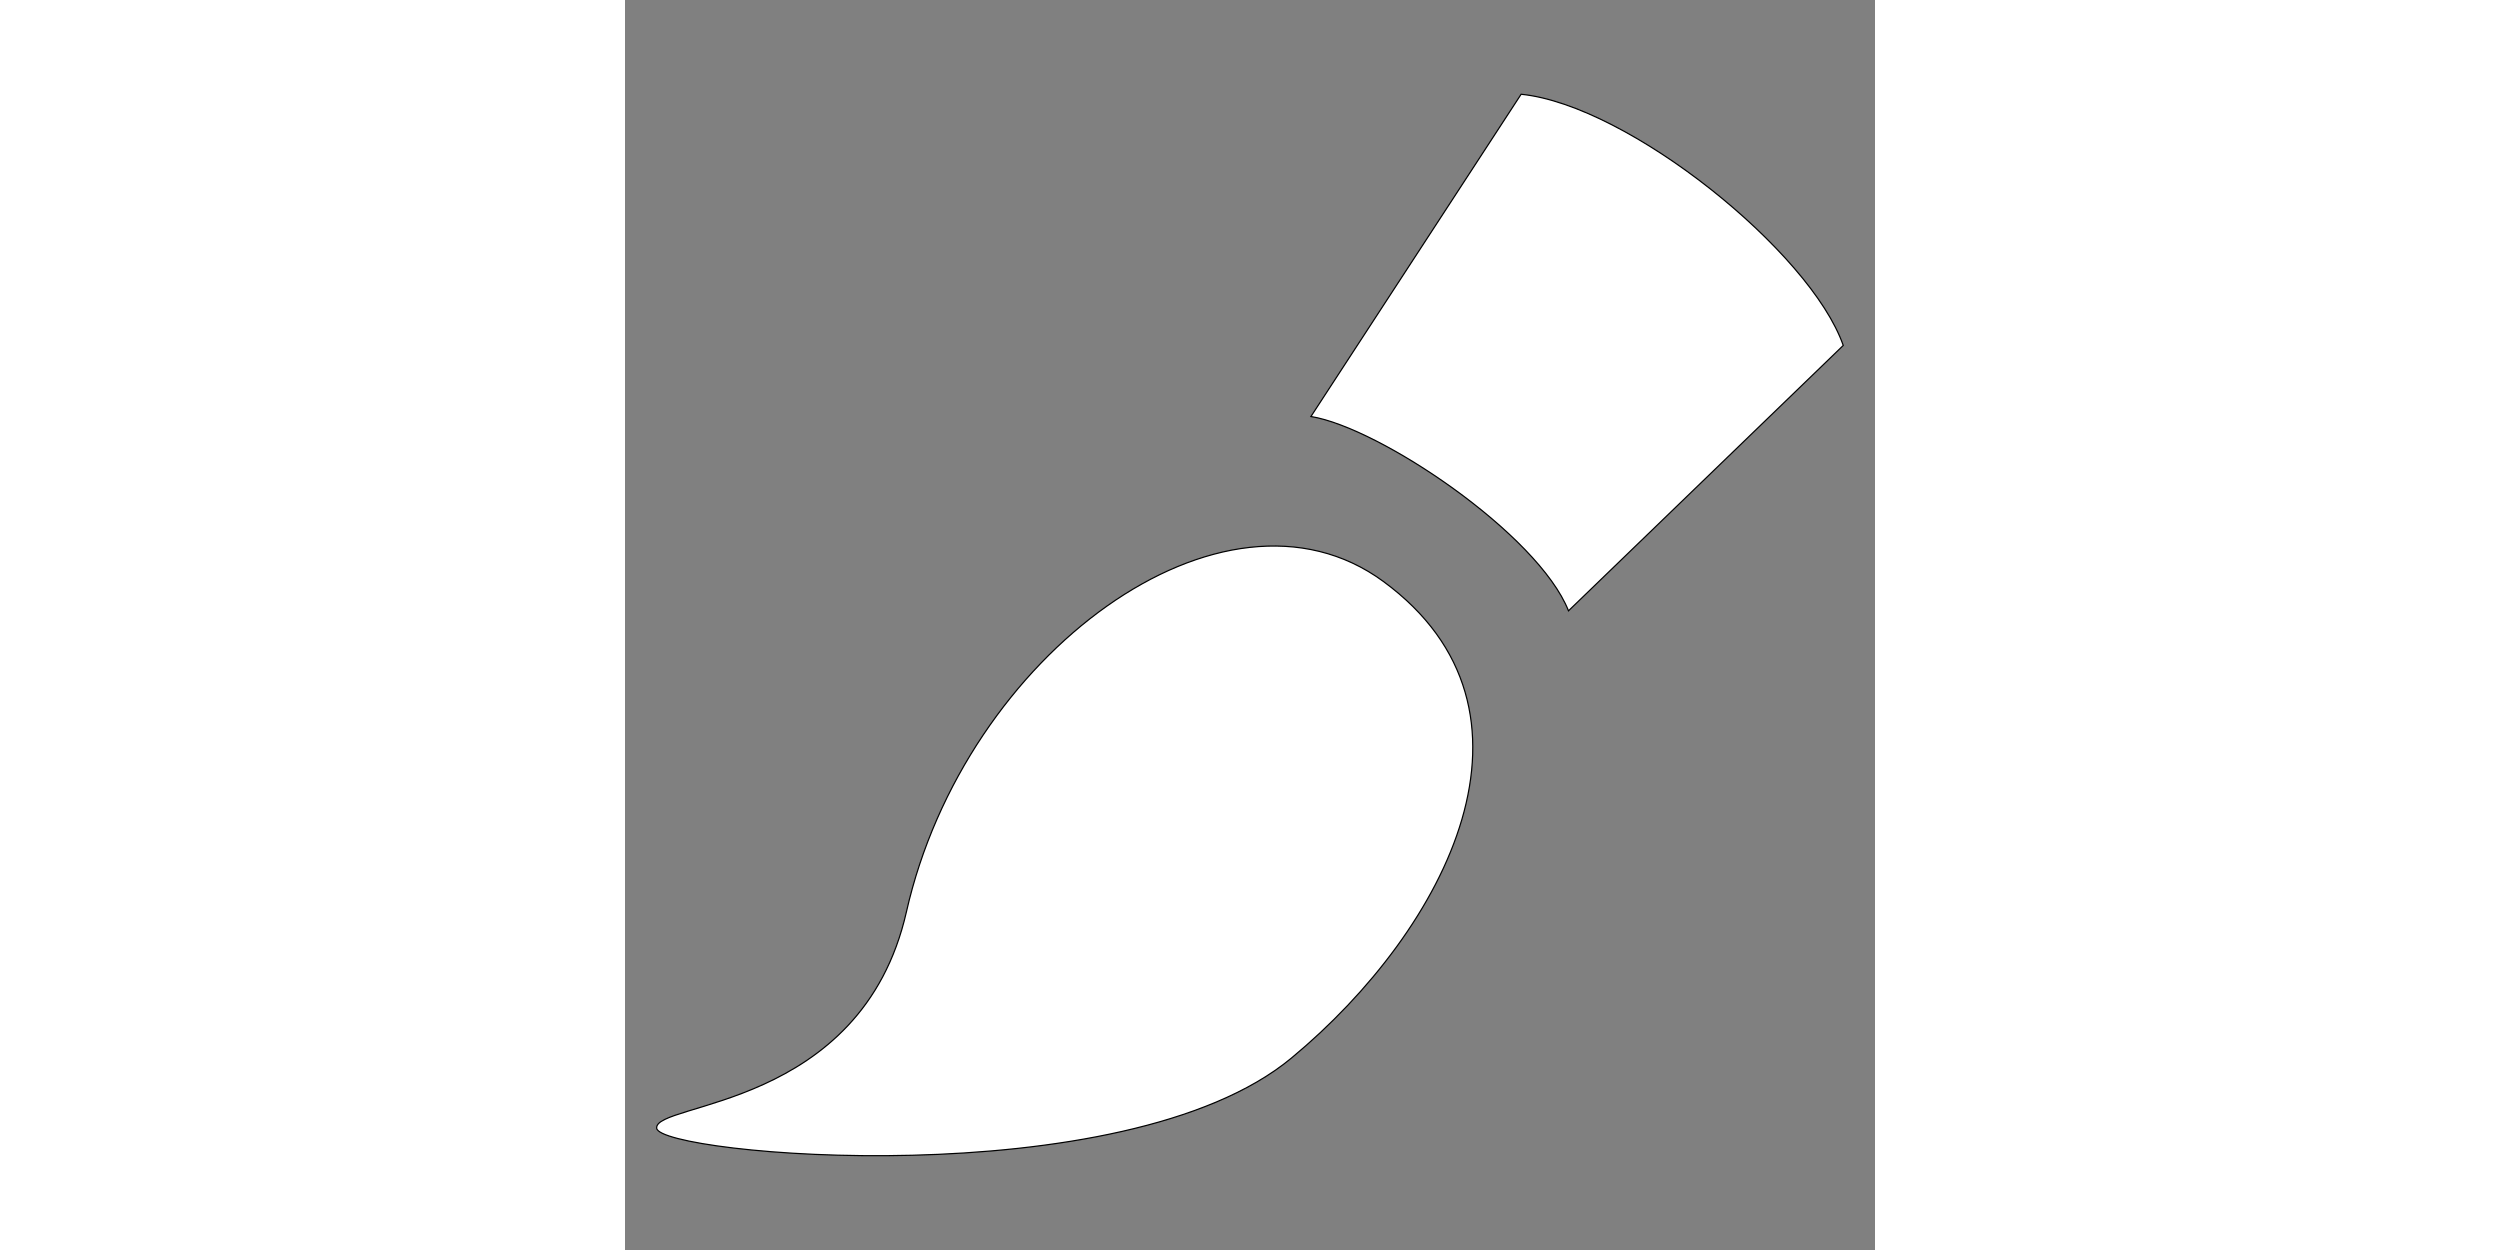 <?xml version="1.0" standalone="no"?><!DOCTYPE svg PUBLIC "-//W3C//DTD SVG 1.1//EN" "http://www.w3.org/Graphics/SVG/1.1/DTD/svg11.dtd"><svg class="icon" height="512" viewBox="0 0 1024 1024" version="1.1" xmlns="http://www.w3.org/2000/svg"><rect x="0" y="0" width="1024" height="1024" fill="#808080" stroke="none"/><path d="M621.312 476.365c-130.97-96.205-343.04 59.904-390.758 270.541-36.762 162.304-207.002 155.648-204.595 177.357 2.355 21.709 382.618 56.474 519.987-57.498 128.307-106.496 218.982-284.877 75.366-390.4z m112.794-399.155l-172.186 263.987c56.422 9.165 186.112 96.512 210.995 159.181l225.075-217.395c-26.931-76.954-176.026-196.813-263.885-205.773z" fill="#ffffff" stroke="#000" stroke-width="1px"/></svg>